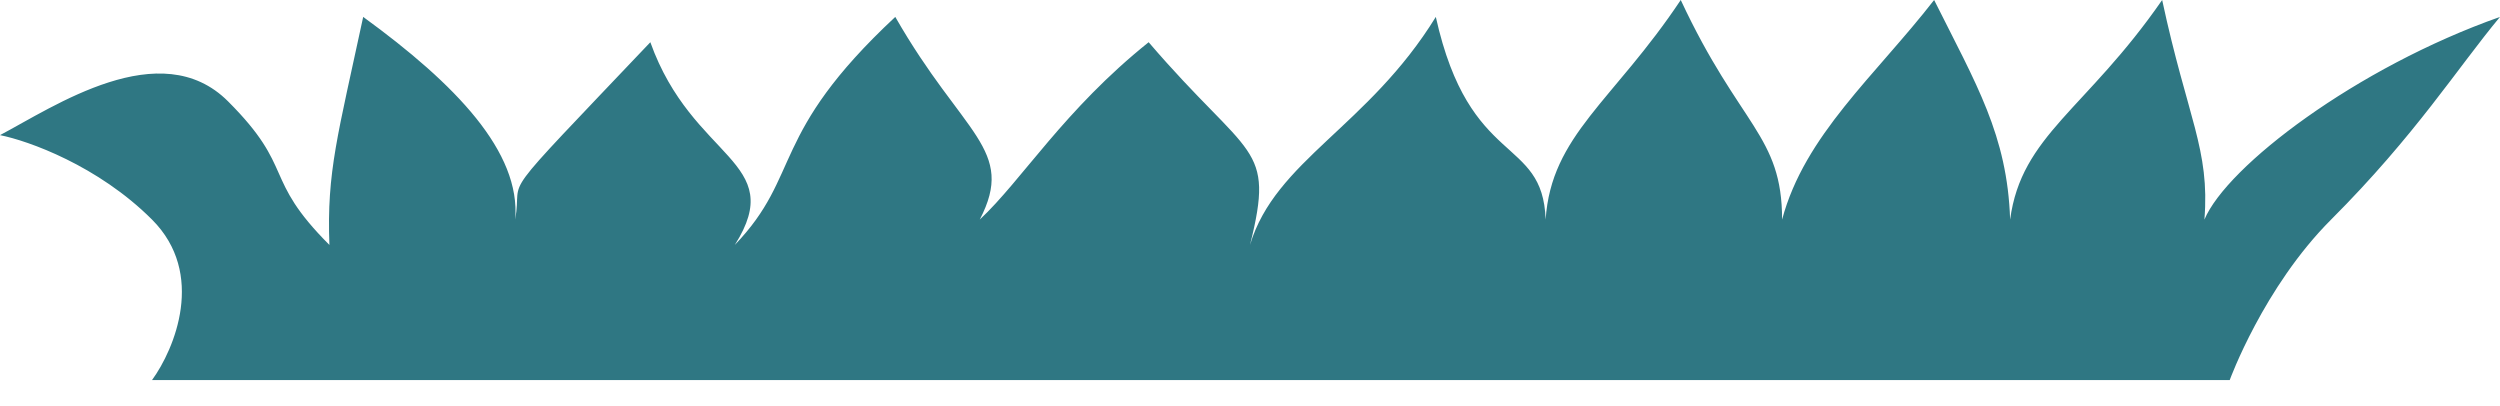 <svg width="80" height="13" viewBox="0 0 80 13" fill="none" xmlns="http://www.w3.org/2000/svg">
<path d="M4.865 12.162H71.351C71.351 12.162 72.433 9.189 74.595 7.027C77.297 4.324 78.649 2.162 80 0.541C75.406 2.162 71.261 5.315 70.541 7.027C70.721 4.775 70 3.784 69.189 0C66.757 3.514 64.685 4.324 64.324 7.027C64.234 4.324 63.243 2.703 61.892 0C60 2.432 57.748 4.324 57.027 7.027C57.027 4.324 55.676 4.054 53.784 0C51.622 3.243 49.64 4.324 49.46 7.027C49.37 4.324 47.027 5.405 45.946 0.541C43.784 4.054 40.811 5.135 40 7.838C40.811 4.595 40 5.135 36.757 1.351C34.054 3.514 32.703 5.766 31.352 7.027C32.523 4.775 30.811 4.324 28.649 0.541C24.595 4.324 25.676 5.586 23.514 7.838C25.225 5.135 22.162 5.135 20.811 1.351C15.676 6.757 16.757 5.495 16.486 7.027C16.667 4.865 14.595 2.703 11.622 0.541C10.811 4.324 10.451 5.495 10.541 7.838C8.379 5.676 9.46 5.405 7.297 3.243C5.135 1.081 1.712 3.423 0 4.324C0.901 4.504 3.135 5.297 4.865 7.027C6.595 8.757 5.586 11.171 4.865 12.162Z" fill="#2F7783"/>
</svg>
